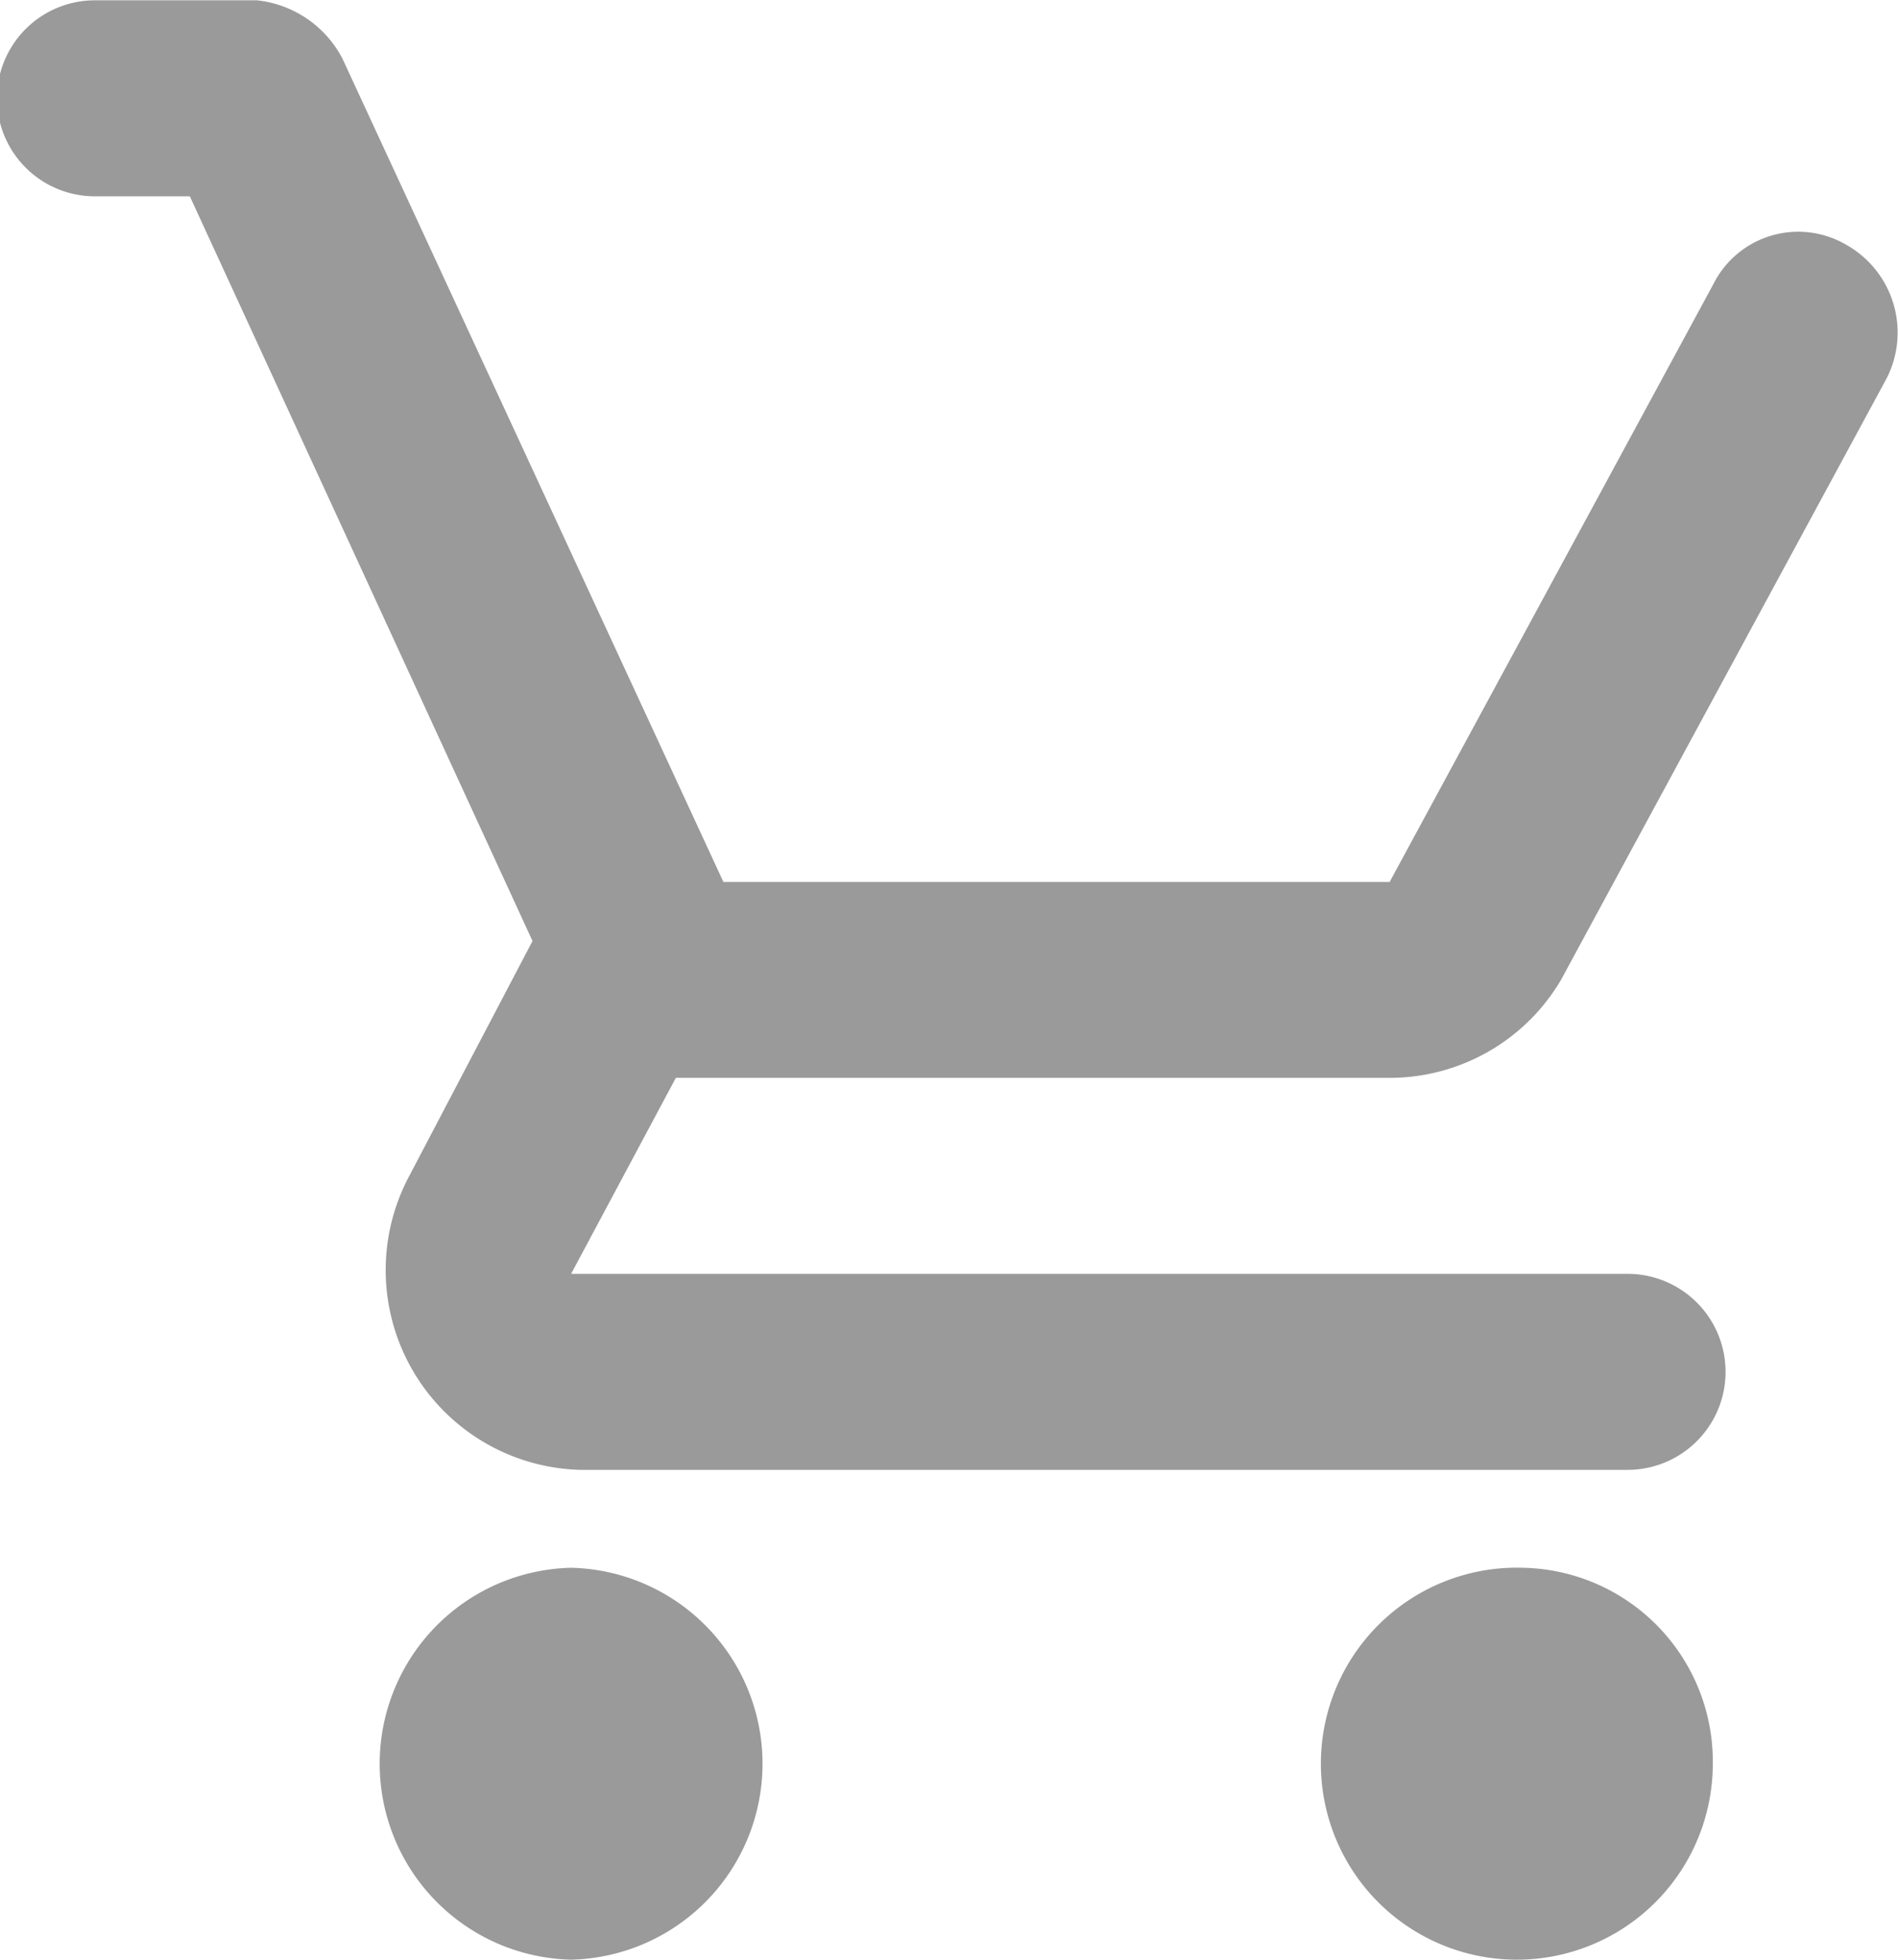 <svg xmlns="http://www.w3.org/2000/svg" width="17.996" height="18.577" viewBox="0 0 17.996 18.577">
  <path id="Path_2051" data-name="Path 2051" d="M6.408,58.617h6.769a1.885,1.885,0,0,0,1.624-.929l3.068-5.666a.954.954,0,0,0-.361-1.3.9.9,0,0,0-1.263.372L13.176,56.76H6.859l-3.61-7.8a1.037,1.037,0,0,0-.812-.557H.9a.929.929,0,0,0,0,1.858h.9l3.249,7.059L3.881,59.546a1.894,1.894,0,0,0,1.624,2.787h9.927a.929.929,0,0,0,0-1.858H5.415Zm8.032,4.644a1.858,1.858,0,1,0,1.8,1.858A1.837,1.837,0,0,0,14.44,63.261Zm-9.025,0a1.858,1.858,0,0,0,0,3.715,1.858,1.858,0,0,0,0-3.715Z" transform="translate(0 -48.4)" fill="#9a9a9a"/>
</svg>
